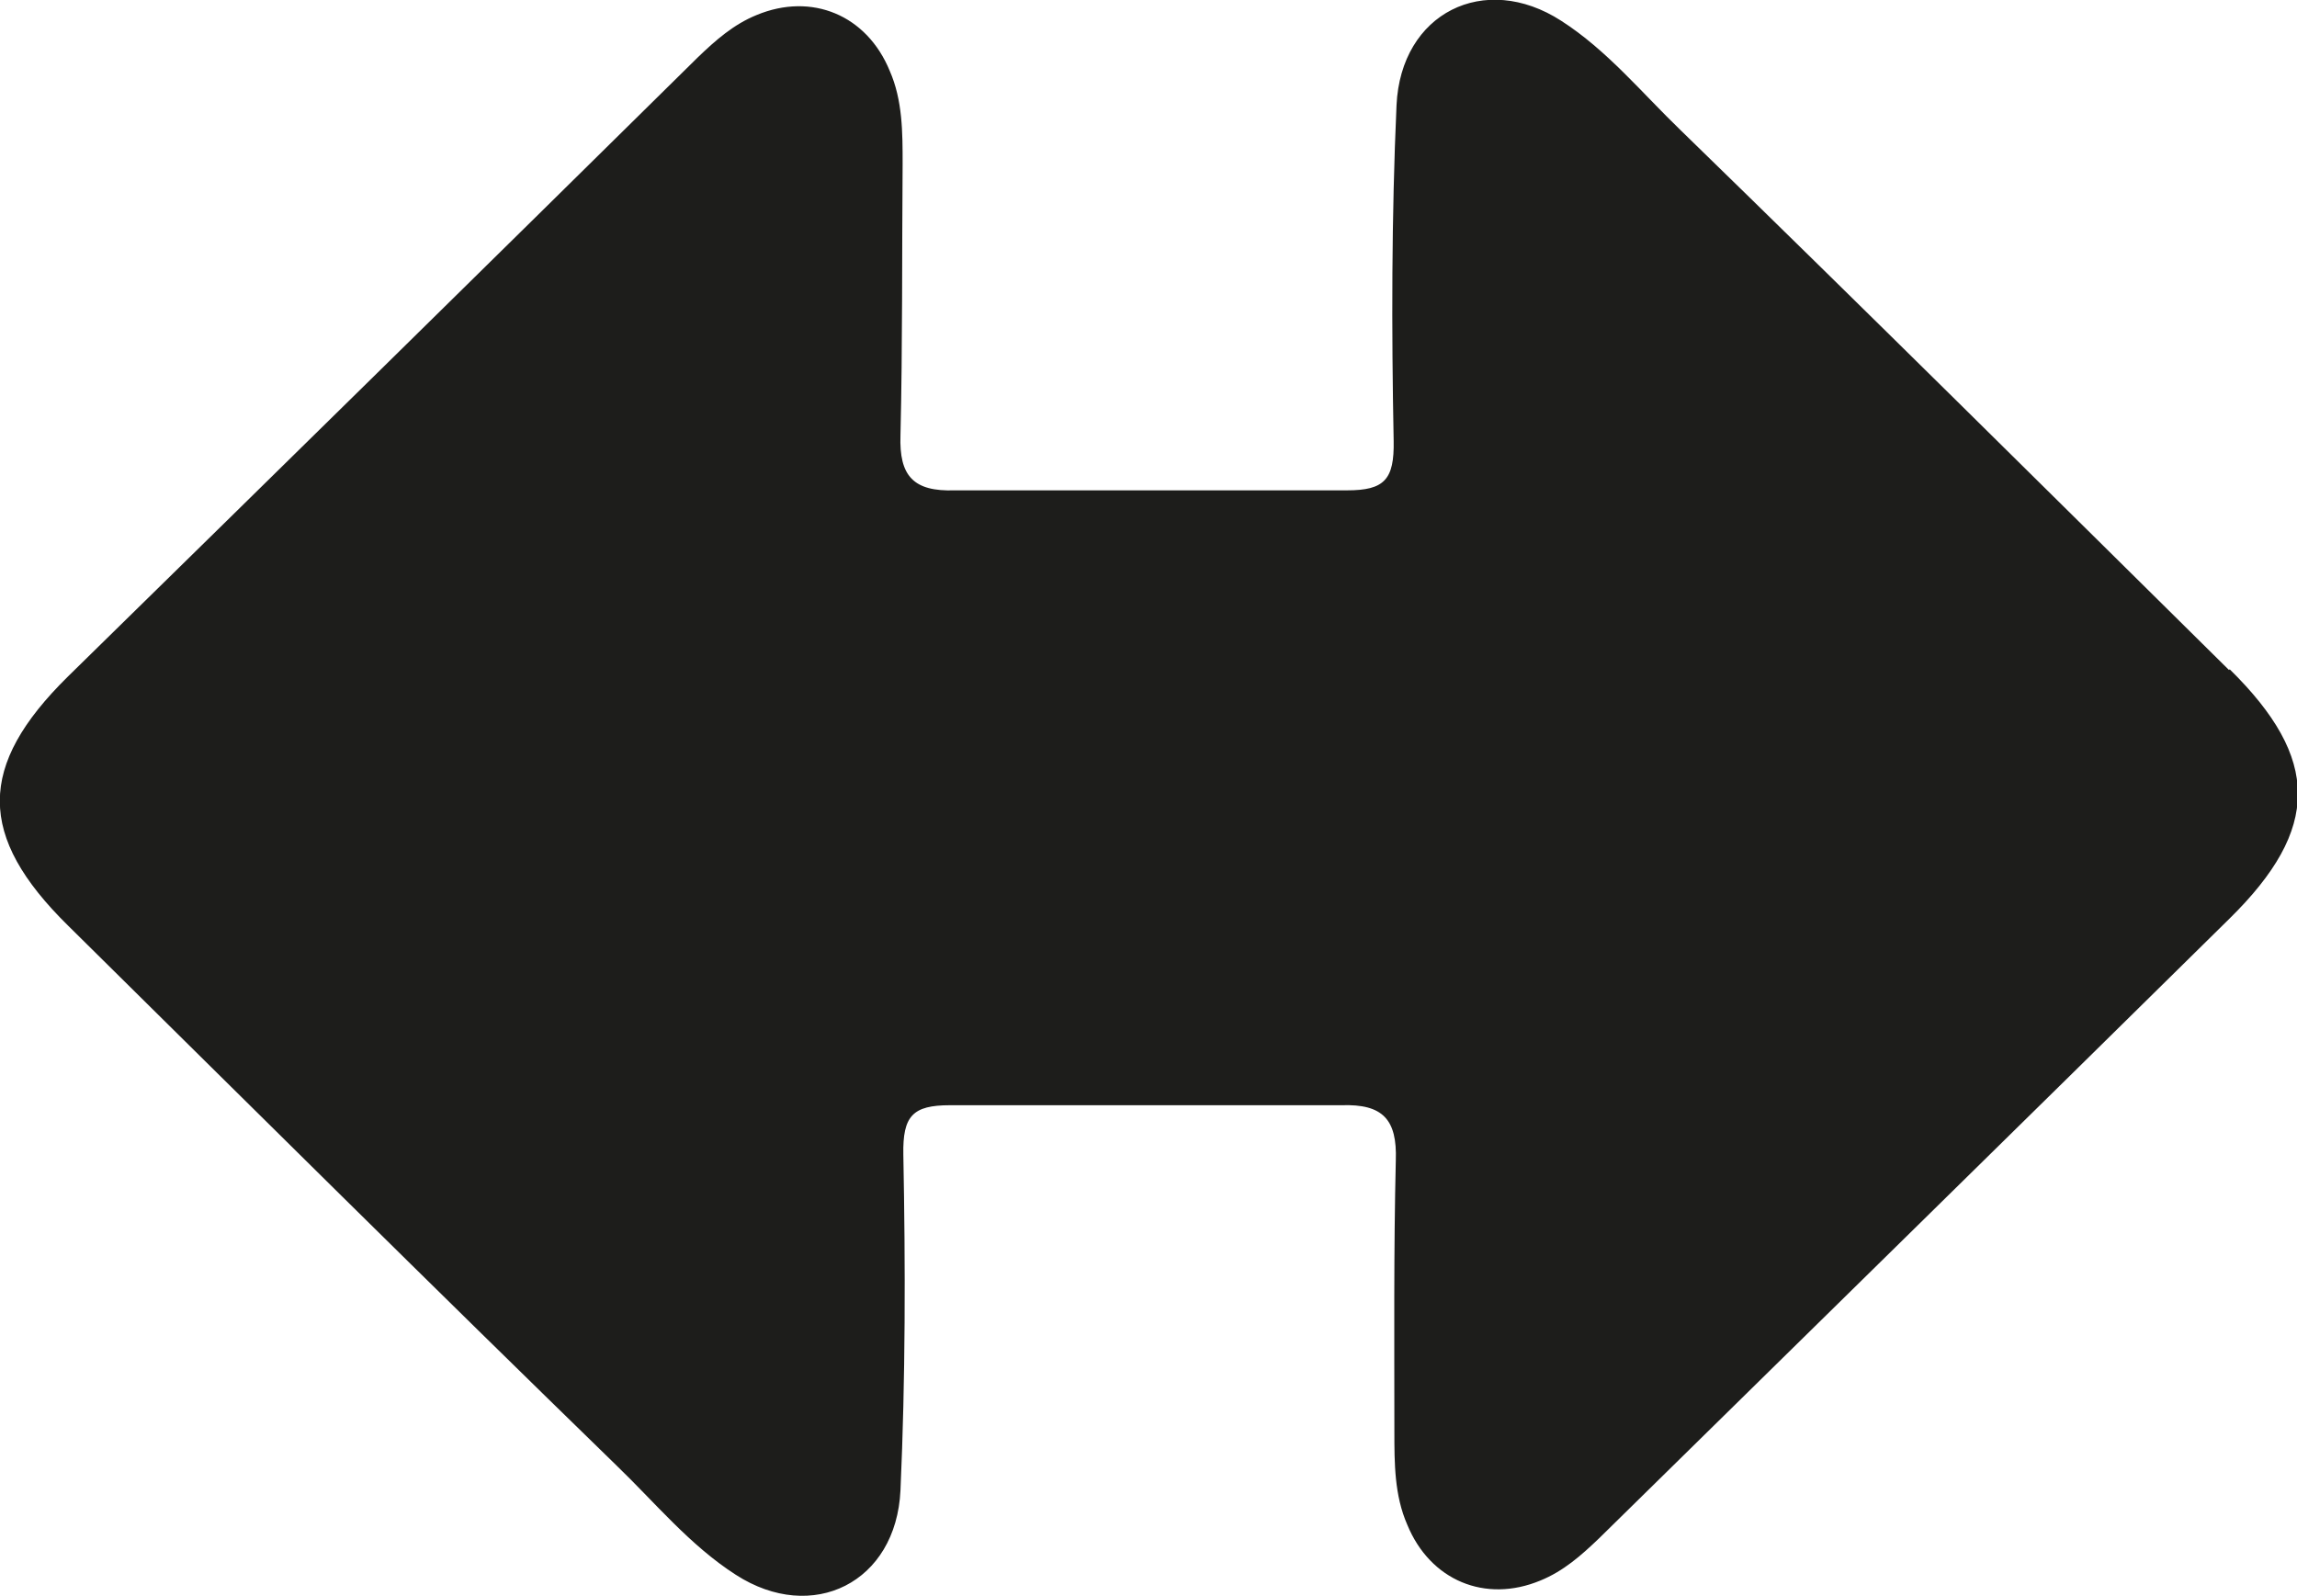 <?xml version="1.0" encoding="UTF-8"?>
<svg id="icon" data-name="Capa 1" xmlns="http://www.w3.org/2000/svg" viewBox="0 0 32.09 22.3">
  <path d="m31.14,9.36c-2.55-2.52-5.09-5.04-7.66-7.54-.54-.52-1.03-1.12-1.67-1.53-1.07-.69-2.24-.11-2.3,1.18-.07,1.56-.07,3.13-.04,4.69.01.54-.13.69-.65.69-.05,0-.84,0-2,0h0c-1.97,0-3.43,0-3.48,0-.58.02-.78-.2-.76-.77.03-1.26.02-2.53.03-3.79,0-.44,0-.89-.18-1.3-.32-.78-1.09-1.1-1.86-.78-.32.13-.57.35-.82.59C6.83,3.68,3.89,6.57.95,9.45c-1.27,1.25-1.27,2.23,0,3.48,2.55,2.52,5.09,5.04,7.66,7.54.54.52,1.03,1.12,1.67,1.53,1.07.69,2.24.11,2.3-1.18.07-1.56.07-3.13.04-4.69-.01-.54.13-.69.65-.69.06,0,1.56,0,3.58,0h0c1.11,0,1.86,0,1.89,0,.58-.02.78.2.76.77-.03,1.26-.02,2.53-.02,3.79,0,.44,0,.89.18,1.3.32.78,1.09,1.1,1.86.78.32-.13.57-.35.82-.59,2.94-2.89,5.88-5.77,8.81-8.66,1.27-1.25,1.27-2.23,0-3.48Z" fill="#1d1d1b" stroke-width="0"/>
</svg>
